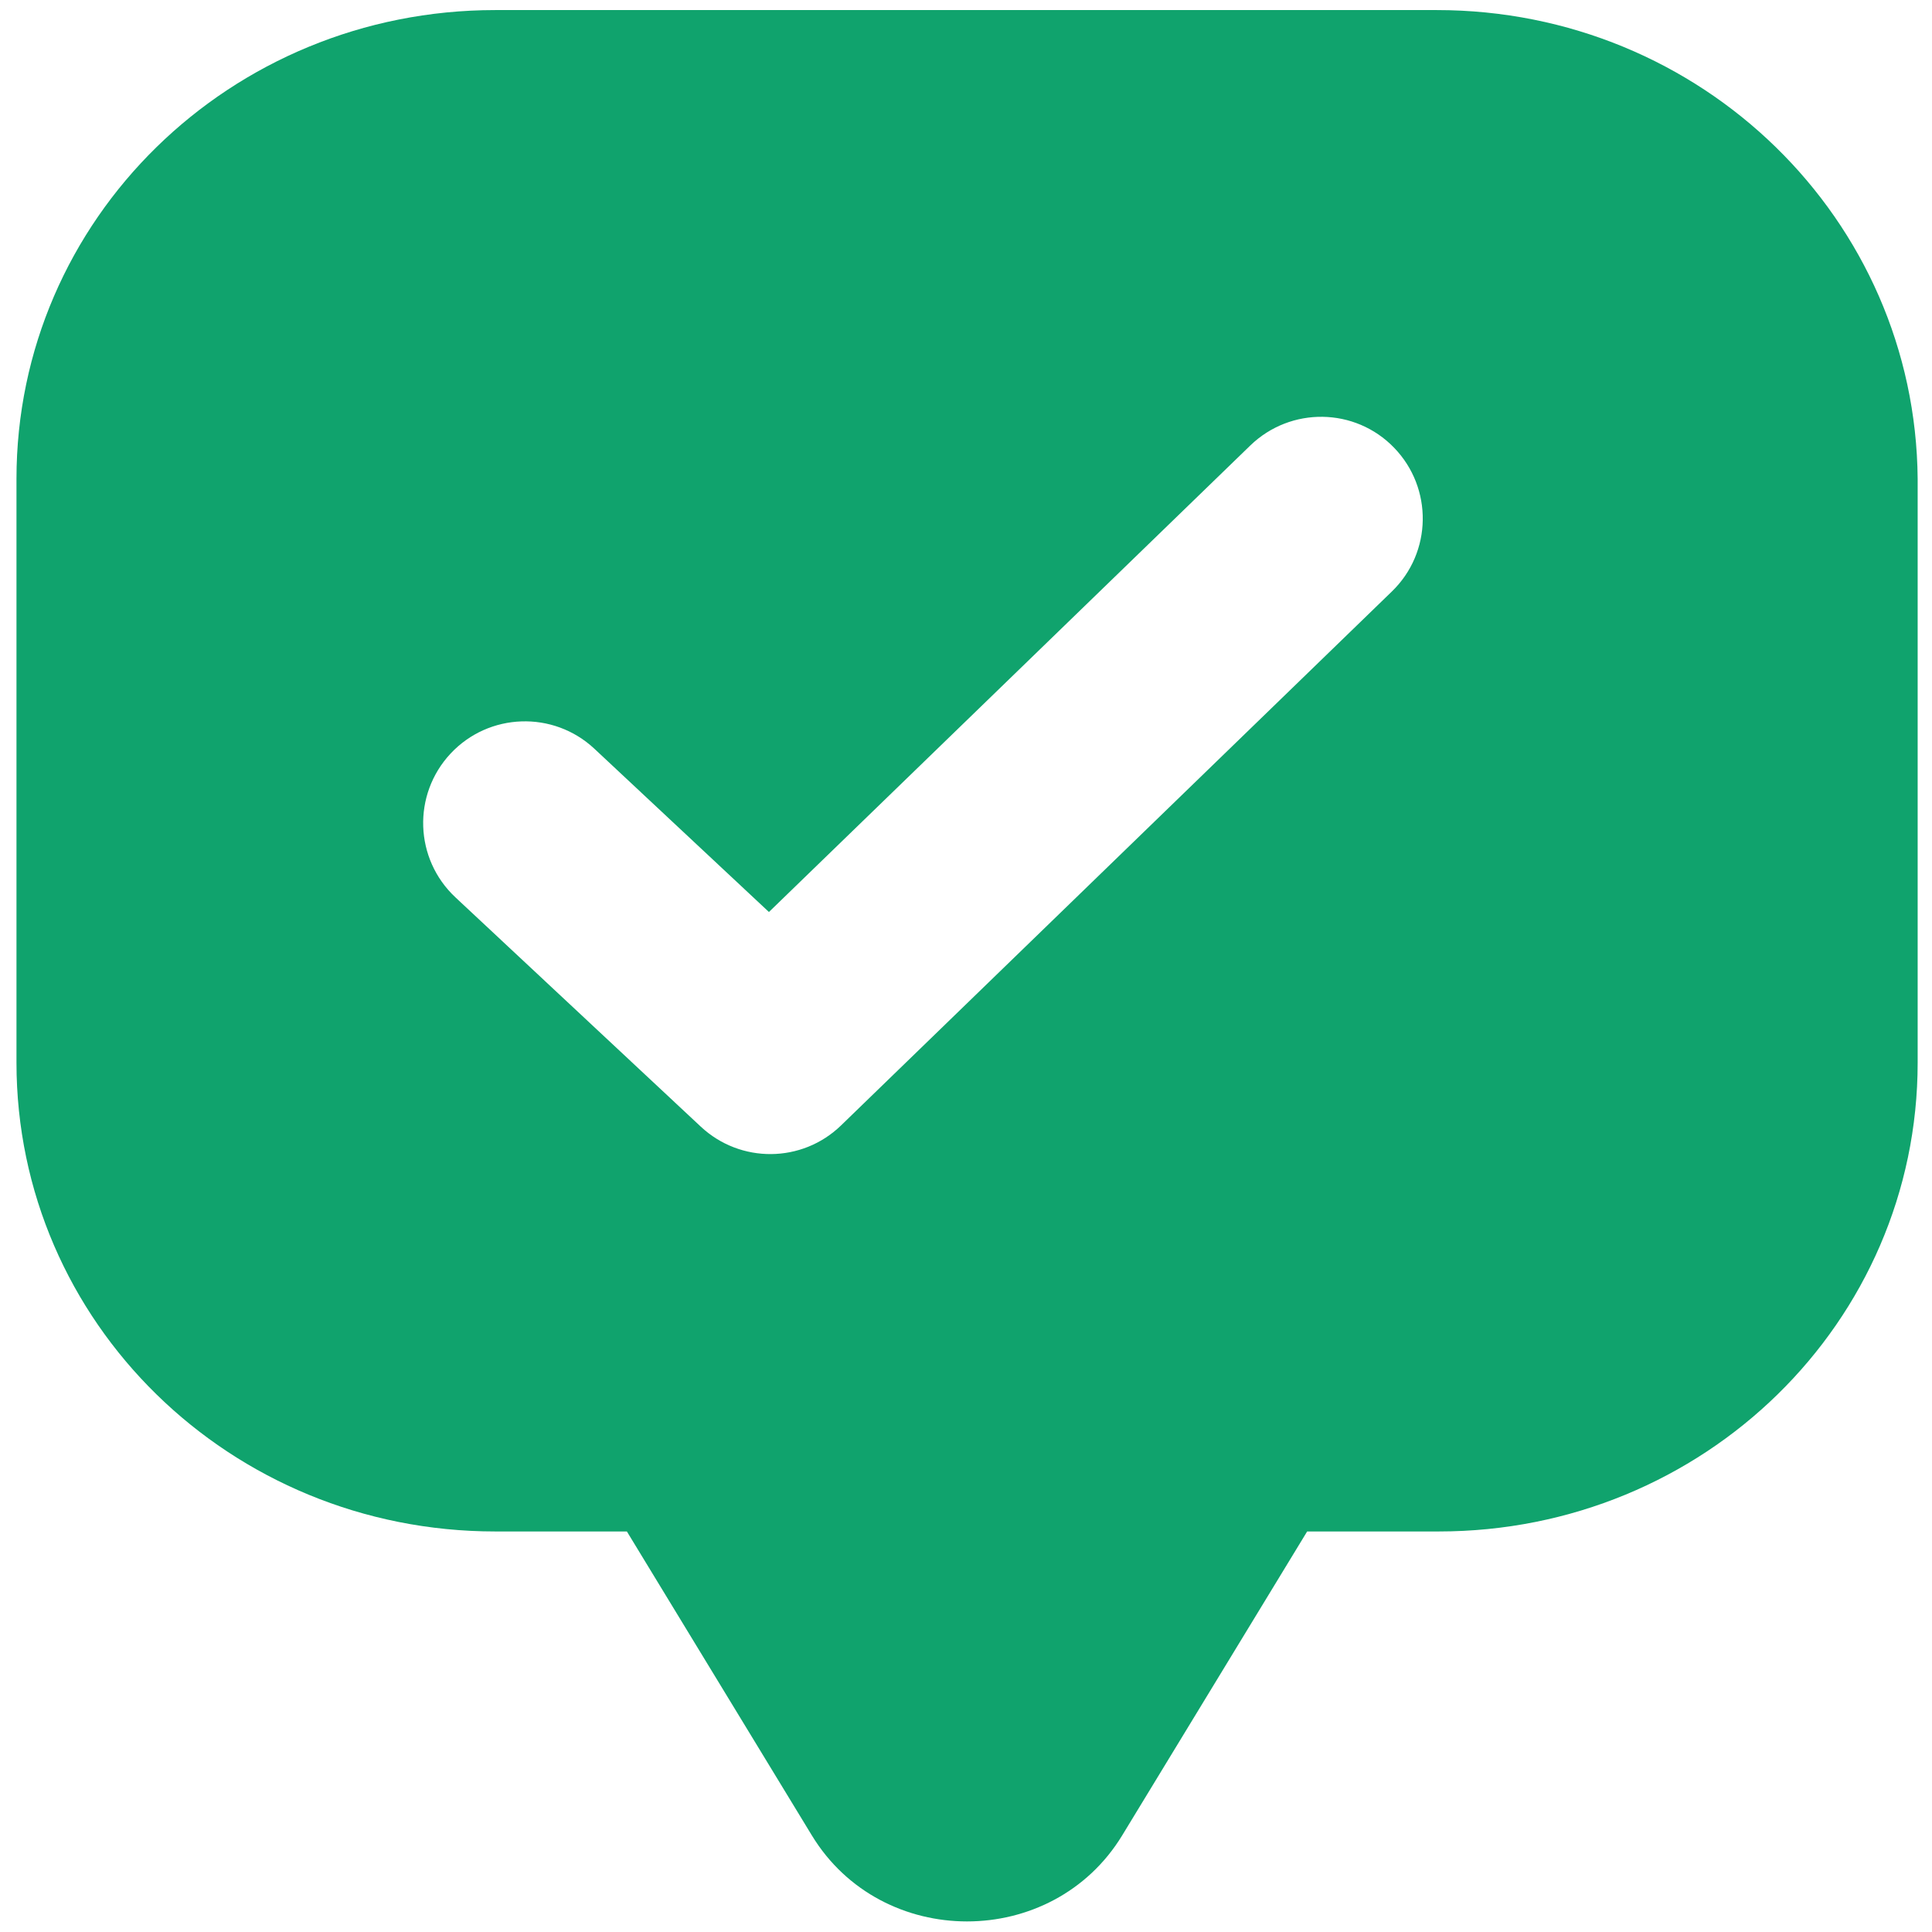 <?xml version="1.0" encoding="UTF-8"?>
<svg width="19px" height="19px" viewBox="0 0 19 19" version="1.1" xmlns="http://www.w3.org/2000/svg" xmlns:xlink="http://www.w3.org/1999/xlink">
    <!-- Generator: sketchtool 52.5 (67469) - http://www.bohemiancoding.com/sketch -->
    <title>A4E5F32F-6B41-4380-96E2-6F0A50BBA311</title>
    <desc>Created with sketchtool.</desc>
    <g id="Web-App" stroke="none" stroke-width="1" fill="none" fill-rule="evenodd">
        <g id="Trips-&gt;-Pending-Requests" transform="translate(-1286, -339)" fill="#10A36D" fill-rule="nonzero">
            <g id="Table" transform="translate(309, 146)">
                <g id="Actions" transform="translate(972, 188)">
                    <g id="ic_confirm">
                        <path d="M19.129,5.099 C21.736,5.099 23.838,7.157 23.859,9.71 L23.859,15.45 C23.859,18.003 21.756,20.061 19.149,20.061 L17.855,20.061 L16.036,23.05 C15.349,24.178 13.671,24.178 12.984,23.05 L11.165,20.061 L9.871,20.061 C7.264,20.061 5.162,18.003 5.162,15.45 L5.162,9.71 C5.162,7.157 7.264,5.099 9.871,5.099 L19.129,5.099 Z M17.296,9.381 L12.562,13.969 L10.845,12.363 C10.441,11.986 9.808,12.008 9.431,12.411 C9.054,12.815 9.075,13.447 9.479,13.825 L11.892,16.08 C12.282,16.444 12.888,16.439 13.271,16.068 L18.688,10.817 C19.085,10.433 19.094,9.8 18.71,9.403 C18.326,9.006 17.693,8.997 17.296,9.381 Z" id="Combined-Shape"></path>
                    </g>
                </g>
            </g>
        </g>
    </g>
</svg>